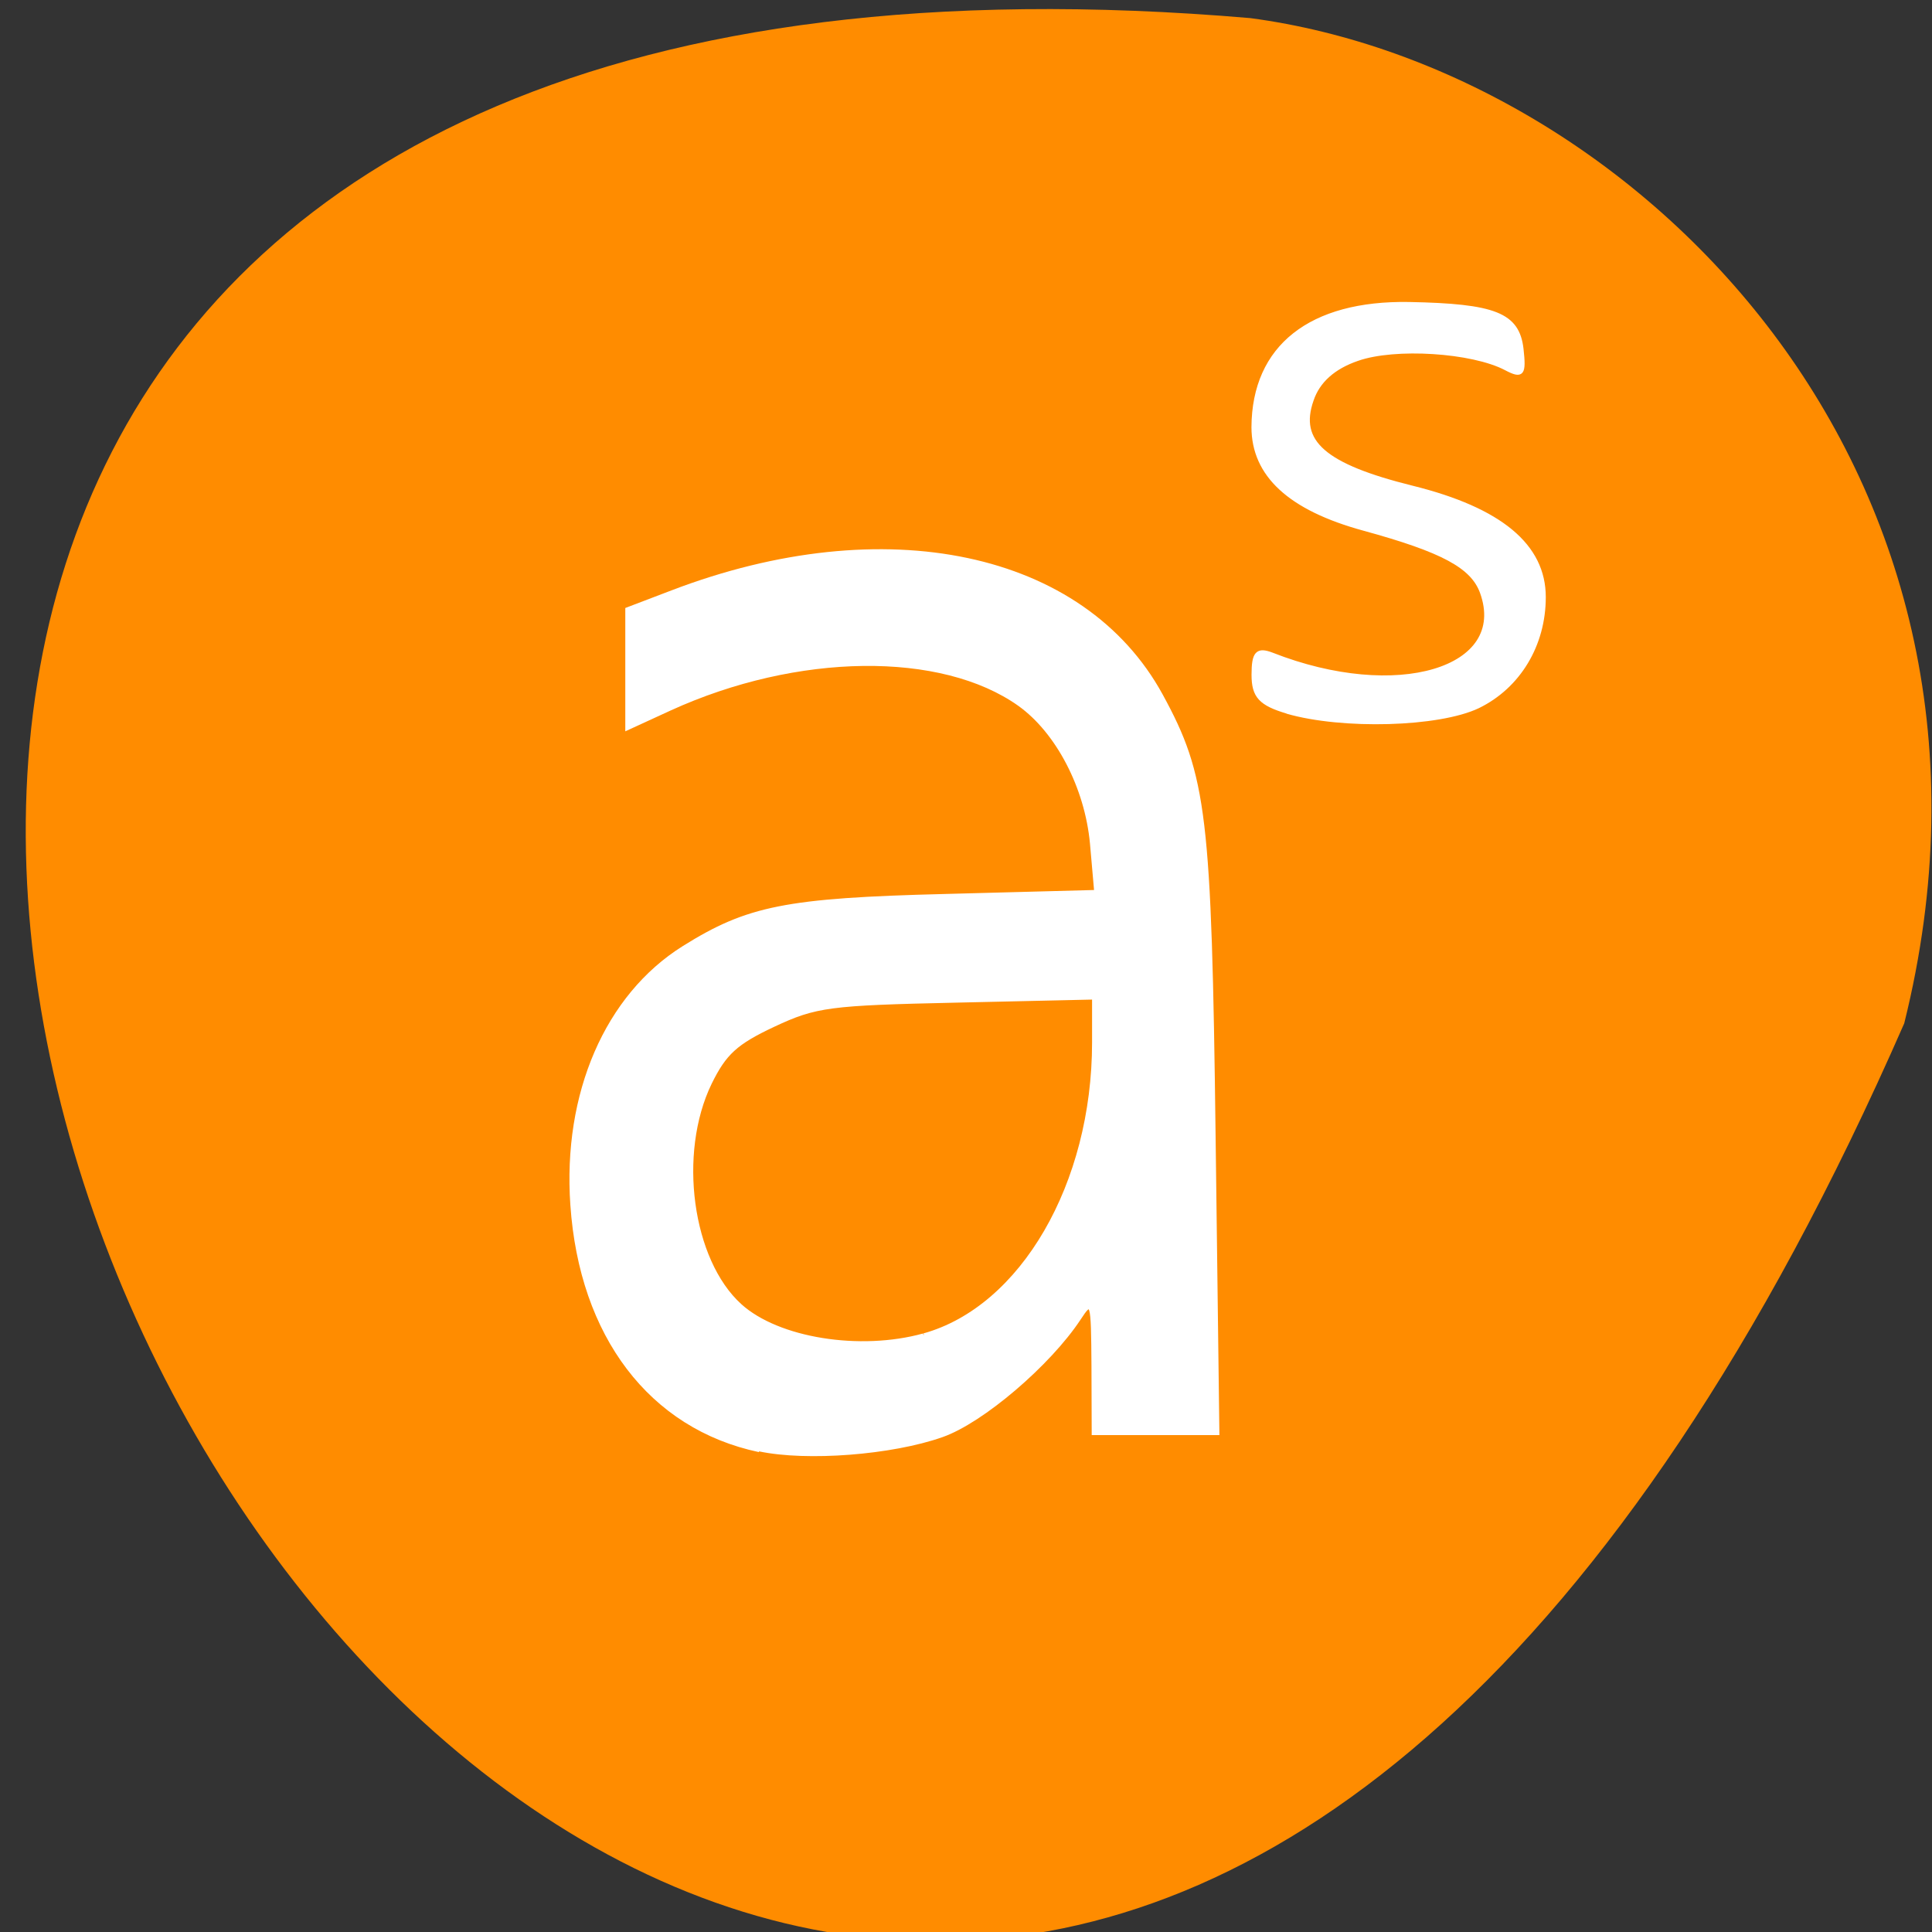 <svg xmlns="http://www.w3.org/2000/svg" viewBox="0 0 32 32"><rect x="0" y="0" width="32" height="32" fill="#333333" stroke="none"/><path d="m 31.54 16.95 c -19 43.4 -53.2 -20.27 -10.83 -16.65 c 6.38 0.85 13.1 7.53 10.83 16.65" style="fill:#ff8c00"/><g transform="scale(0.125)" style="fill:#fff;stroke:#fff"><path d="m 100.6 192.2 c -14.4 -3.05 -23.62 -15.21 -24.81 -32.54 c -1.03 -14.74 4.58 -27.71 14.77 -34.1 c 8.51 -5.33 13.59 -6.36 34.69 -6.89 l 19.95 -0.53 l -0.56 -6.39 c -0.69 -7.42 -4.52 -14.77 -9.57 -18.39 c -10.29 -7.32 -29.45 -7.1 -46.3 0.59 l -5.7 2.62 v -15.86 l 5.98 -2.28 c 28.2 -10.78 54.5 -5.2 64.83 13.71 c 5.83 10.69 6.45 15.8 6.98 58.5 l 0.5 39.3 h -16.49 l -0.03 -8.94 c -0.06 -8.7 -0.12 -8.88 -1.84 -6.26 c -3.96 6 -12.84 13.62 -18.2 15.49 c -6.64 2.34 -17.89 3.21 -24.2 1.87 m 21.82 -15.21 c 13 -3.62 22.5 -20 22.5 -38.77 v -5.89 l -18.2 0.41 c -16.83 0.37 -18.61 0.59 -24.2 3.21 c -4.99 2.34 -6.48 3.71 -8.42 7.67 c -4.52 9.32 -2.59 23.5 3.99 29.45 c 4.99 4.52 15.86 6.26 24.28 3.93" style="stroke-width:0.43"/><path d="m 170.6 94.3 c -3.58 -1.06 -4.49 -2.06 -4.49 -4.89 c 0 -2.87 0.5 -3.4 2.4 -2.68 c 16.55 6.51 31.57 2.03 27.86 -8.26 c -1.25 -3.43 -5.17 -5.55 -15.65 -8.42 c -9.82 -2.68 -14.62 -7.14 -14.62 -13.46 c 0.06 -10.63 7.57 -16.52 20.6 -16.3 c 11.38 0.22 14.37 1.4 14.9 5.95 c 0.37 3.33 0.12 3.71 -2.06 2.56 c -4.46 -2.34 -14.71 -2.99 -19.67 -1.25 c -3.18 1.09 -5.24 2.93 -6.08 5.45 c -1.96 5.58 1.65 8.73 13.34 11.63 c 11.69 2.9 17.42 7.7 17.42 14.49 c 0 6.33 -3.33 11.84 -8.7 14.46 c -5.2 2.49 -17.98 2.84 -25.31 0.72" style="stroke-width:0.55"/></g></svg>